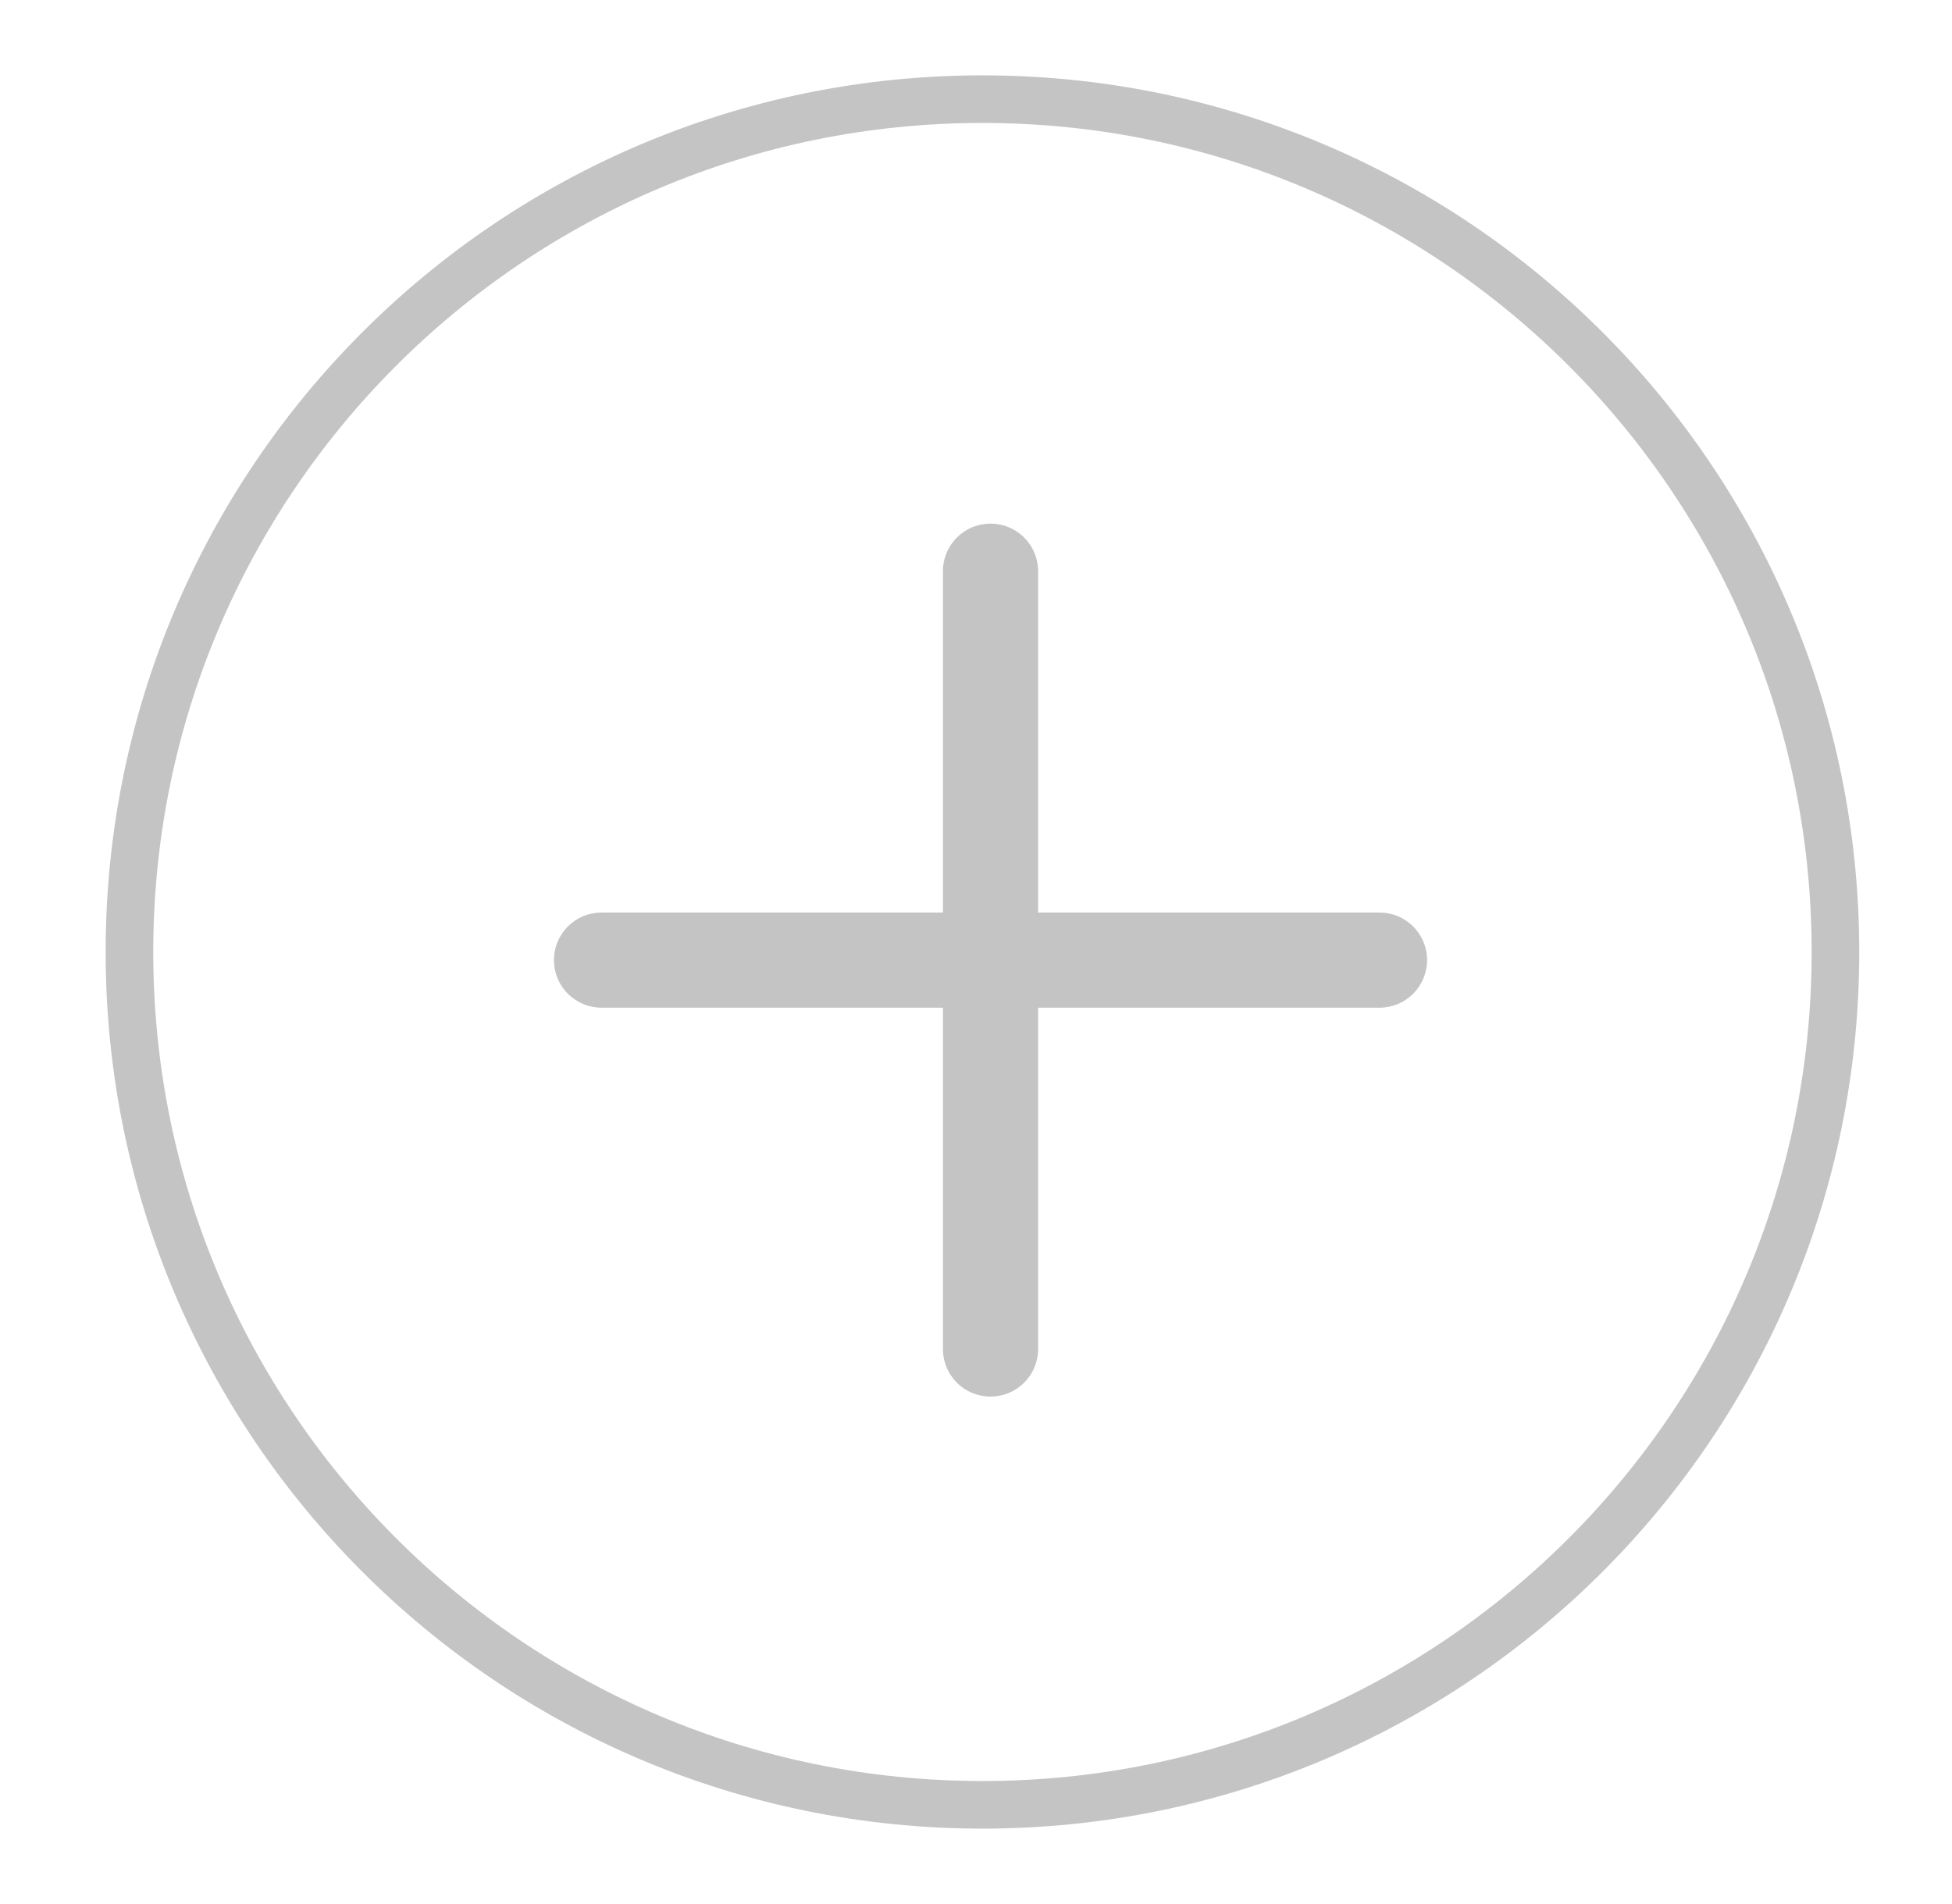 <svg width="41" height="40" viewBox="0 0 41 40" fill="none" xmlns="http://www.w3.org/2000/svg">
<path d="M20.635 37.916C30.53 37.916 38.552 29.895 38.552 20C38.552 10.105 30.53 2.083 20.635 2.083C10.74 2.083 2.719 10.105 2.719 20C2.719 29.895 10.74 37.916 20.635 37.916Z" stroke="#C4C4C4" stroke-linecap="round" stroke-linejoin="round"/>
<path d="M28.975 19.17H21.805V12C21.805 11.735 21.699 11.48 21.512 11.293C21.324 11.105 21.07 11 20.805 11C20.54 11 20.285 11.105 20.098 11.293C19.91 11.48 19.805 11.735 19.805 12V19.17H12.635C12.37 19.17 12.115 19.275 11.928 19.463C11.74 19.65 11.635 19.905 11.635 20.17C11.635 20.435 11.74 20.69 11.928 20.877C12.115 21.065 12.37 21.17 12.635 21.17H19.805V28.34C19.805 28.605 19.91 28.86 20.098 29.047C20.285 29.235 20.54 29.34 20.805 29.34C21.07 29.34 21.324 29.235 21.512 29.047C21.699 28.86 21.805 28.605 21.805 28.34V21.17H28.975C29.24 21.17 29.494 21.065 29.682 20.877C29.869 20.69 29.975 20.435 29.975 20.17C29.975 19.905 29.869 19.65 29.682 19.463C29.494 19.275 29.24 19.17 28.975 19.17Z" fill="#C4C4C4"/>
</svg>

